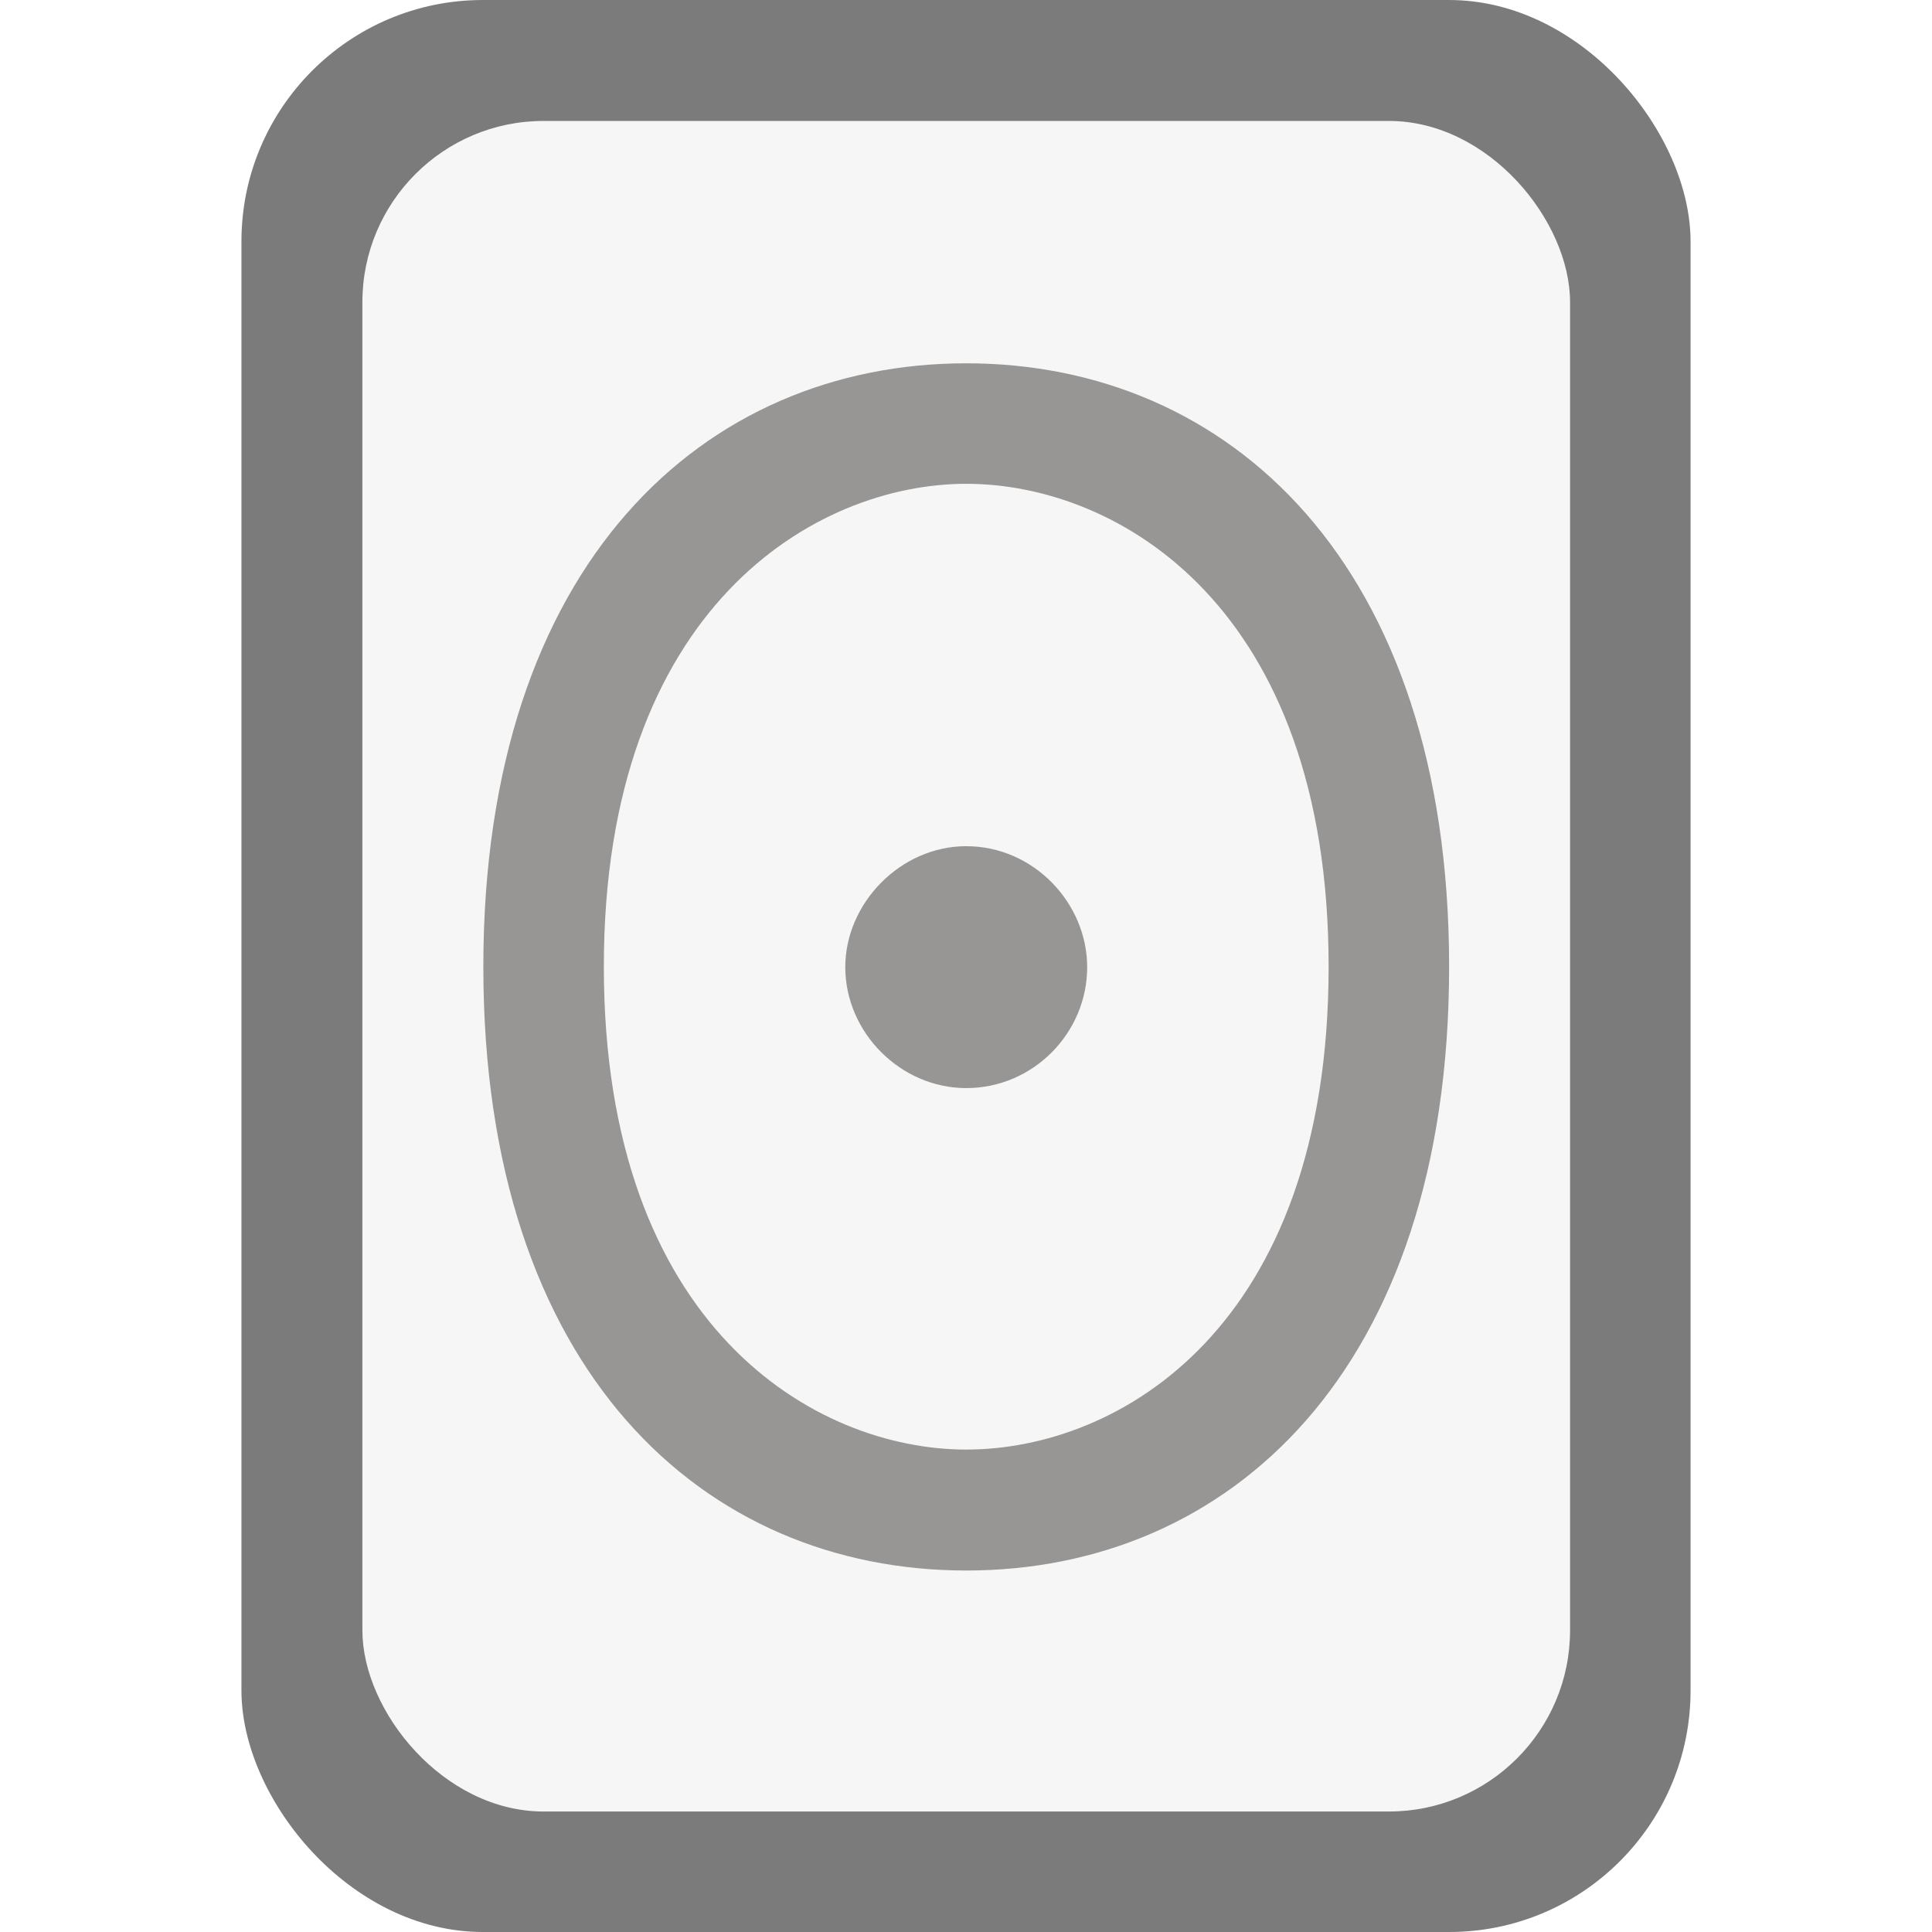 <?xml version="1.0" encoding="UTF-8" standalone="no"?>
<!-- Created with Inkscape (http://www.inkscape.org/) -->

<svg
   width="16"
   height="16"
   viewBox="0 0 4.233 4.233"
   version="1.1"
   id="svg5"
   inkscape:version="1.2 (dc2aedaf03, 2022-05-15)"
   sodipodi:docname="application-octet-stream.svg"
   xmlns:inkscape="http://www.inkscape.org/namespaces/inkscape"
   xmlns:sodipodi="http://sodipodi.sourceforge.net/DTD/sodipodi-0.dtd"
   xmlns="http://www.w3.org/2000/svg"
   xmlns:svg="http://www.w3.org/2000/svg">
  <sodipodi:namedview
     id="namedview7"
     pagecolor="#ffffff"
     bordercolor="#666666"
     borderopacity="1.0"
     inkscape:pageshadow="2"
     inkscape:pageopacity="0.0"
     inkscape:pagecheckerboard="0"
     inkscape:document-units="px"
     showgrid="false"
     units="px"
     width="24px"
     inkscape:zoom="25.9375"
     inkscape:cx="-0.30843373"
     inkscape:cy="11.103614"
     inkscape:window-width="1846"
     inkscape:window-height="1011"
     inkscape:window-x="0"
     inkscape:window-y="0"
     inkscape:window-maximized="1"
     inkscape:current-layer="svg5"
     inkscape:showpageshadow="2"
     inkscape:deskcolor="#d1d1d1" />
  <defs
     id="defs2" />
  <rect
     style="fill:#7b7b7b;fill-opacity:1;stroke-width:0.265"
     id="rect1052"
     width="3.175"
     height="4.233"
     x="0.529"
     y="0"
     ry="0.529" />
  <rect
     style="opacity:1;fill:#f6f6f6;fill-opacity:1;stroke-width:0.529;stroke-linejoin:round"
     id="rect2984"
     width="2.646"
     height="3.704"
     x="0.794"
     y="0.265"
     ry="0.397" />
  <path
     d="m 2.117,0.796 c -0.574,0 -1.058,0.438 -1.058,1.322 0,0.888 0.484,1.323 1.058,1.323 C 2.691,3.441 3.175,3.006 3.175,2.118 3.175,1.233 2.691,0.796 2.117,0.796 Z m 0,0.264 c 0.334,0 0.794,0.27 0.794,1.058 0,0.792 -0.46,1.058 -0.794,1.058 -0.33,0 -0.794,-0.267 -0.794,-1.058 0,-0.788 0.464,-1.058 0.794,-1.058 z m 0,0.794 c -0.144,0 -0.265,0.125 -0.265,0.265 0,0.143 0.121,0.265 0.265,0.265 0.147,0 0.265,-0.121 0.265,-0.265 0,-0.14 -0.117,-0.265 -0.265,-0.265 z"
     style="fill:#393634;fill-opacity:1;stroke-width:0.265;opacity:0.5"
     id="path732" />
</svg>
